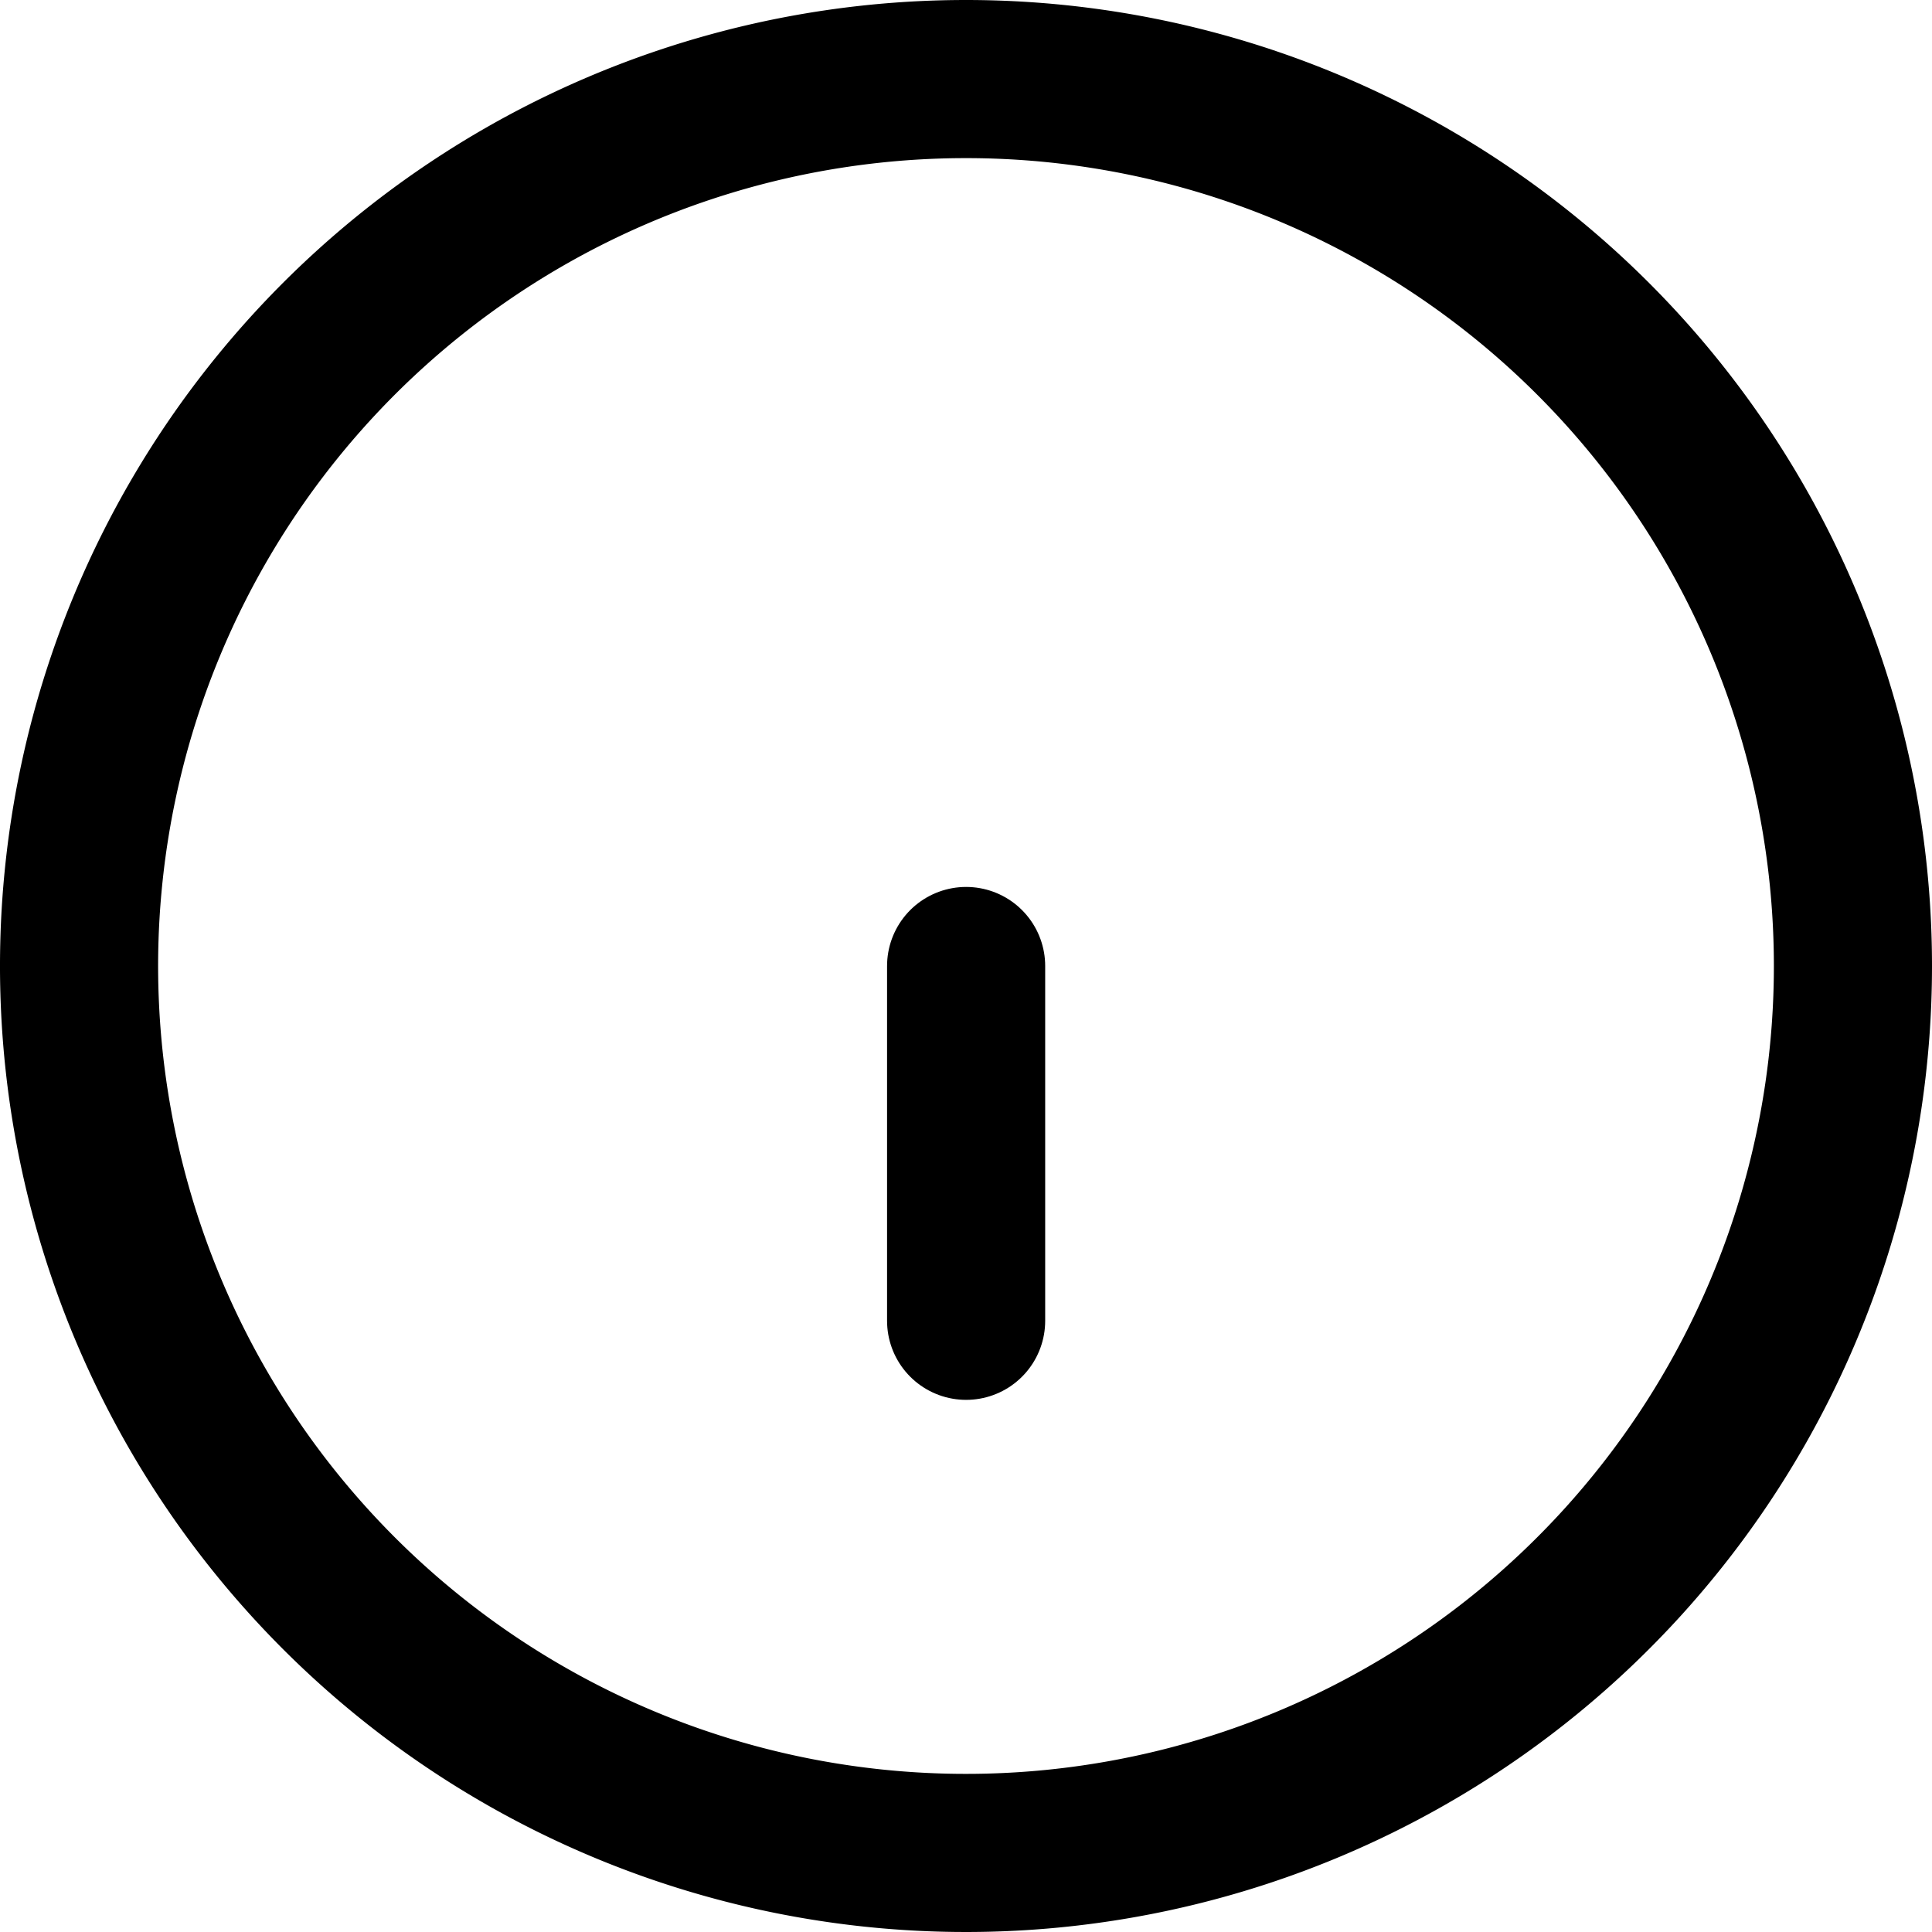 <svg xmlns="http://www.w3.org/2000/svg" width="15.884" height="15.884" viewBox="0 0 15.884 15.884">
  <g id="Group_778" data-name="Group 778" transform="translate(-233.471 -395.779)">
    <path id="Path_786" data-name="Path 786" d="M17.584,10.292A7.292,7.292,0,1,1,10.292,3,7.292,7.292,0,0,1,17.584,10.292Z" transform="translate(231.121 393.429)" fill="none" stroke="#000" stroke-linecap="round" stroke-linejoin="round" stroke-width="1.3"/>
    <path id="Path_787" data-name="Path 787" d="M18,20.917V18" transform="translate(223.414 385.721)" fill="none" stroke="#000" stroke-linecap="round" stroke-linejoin="round" stroke-width="1.3"/>
  </g>
</svg>
